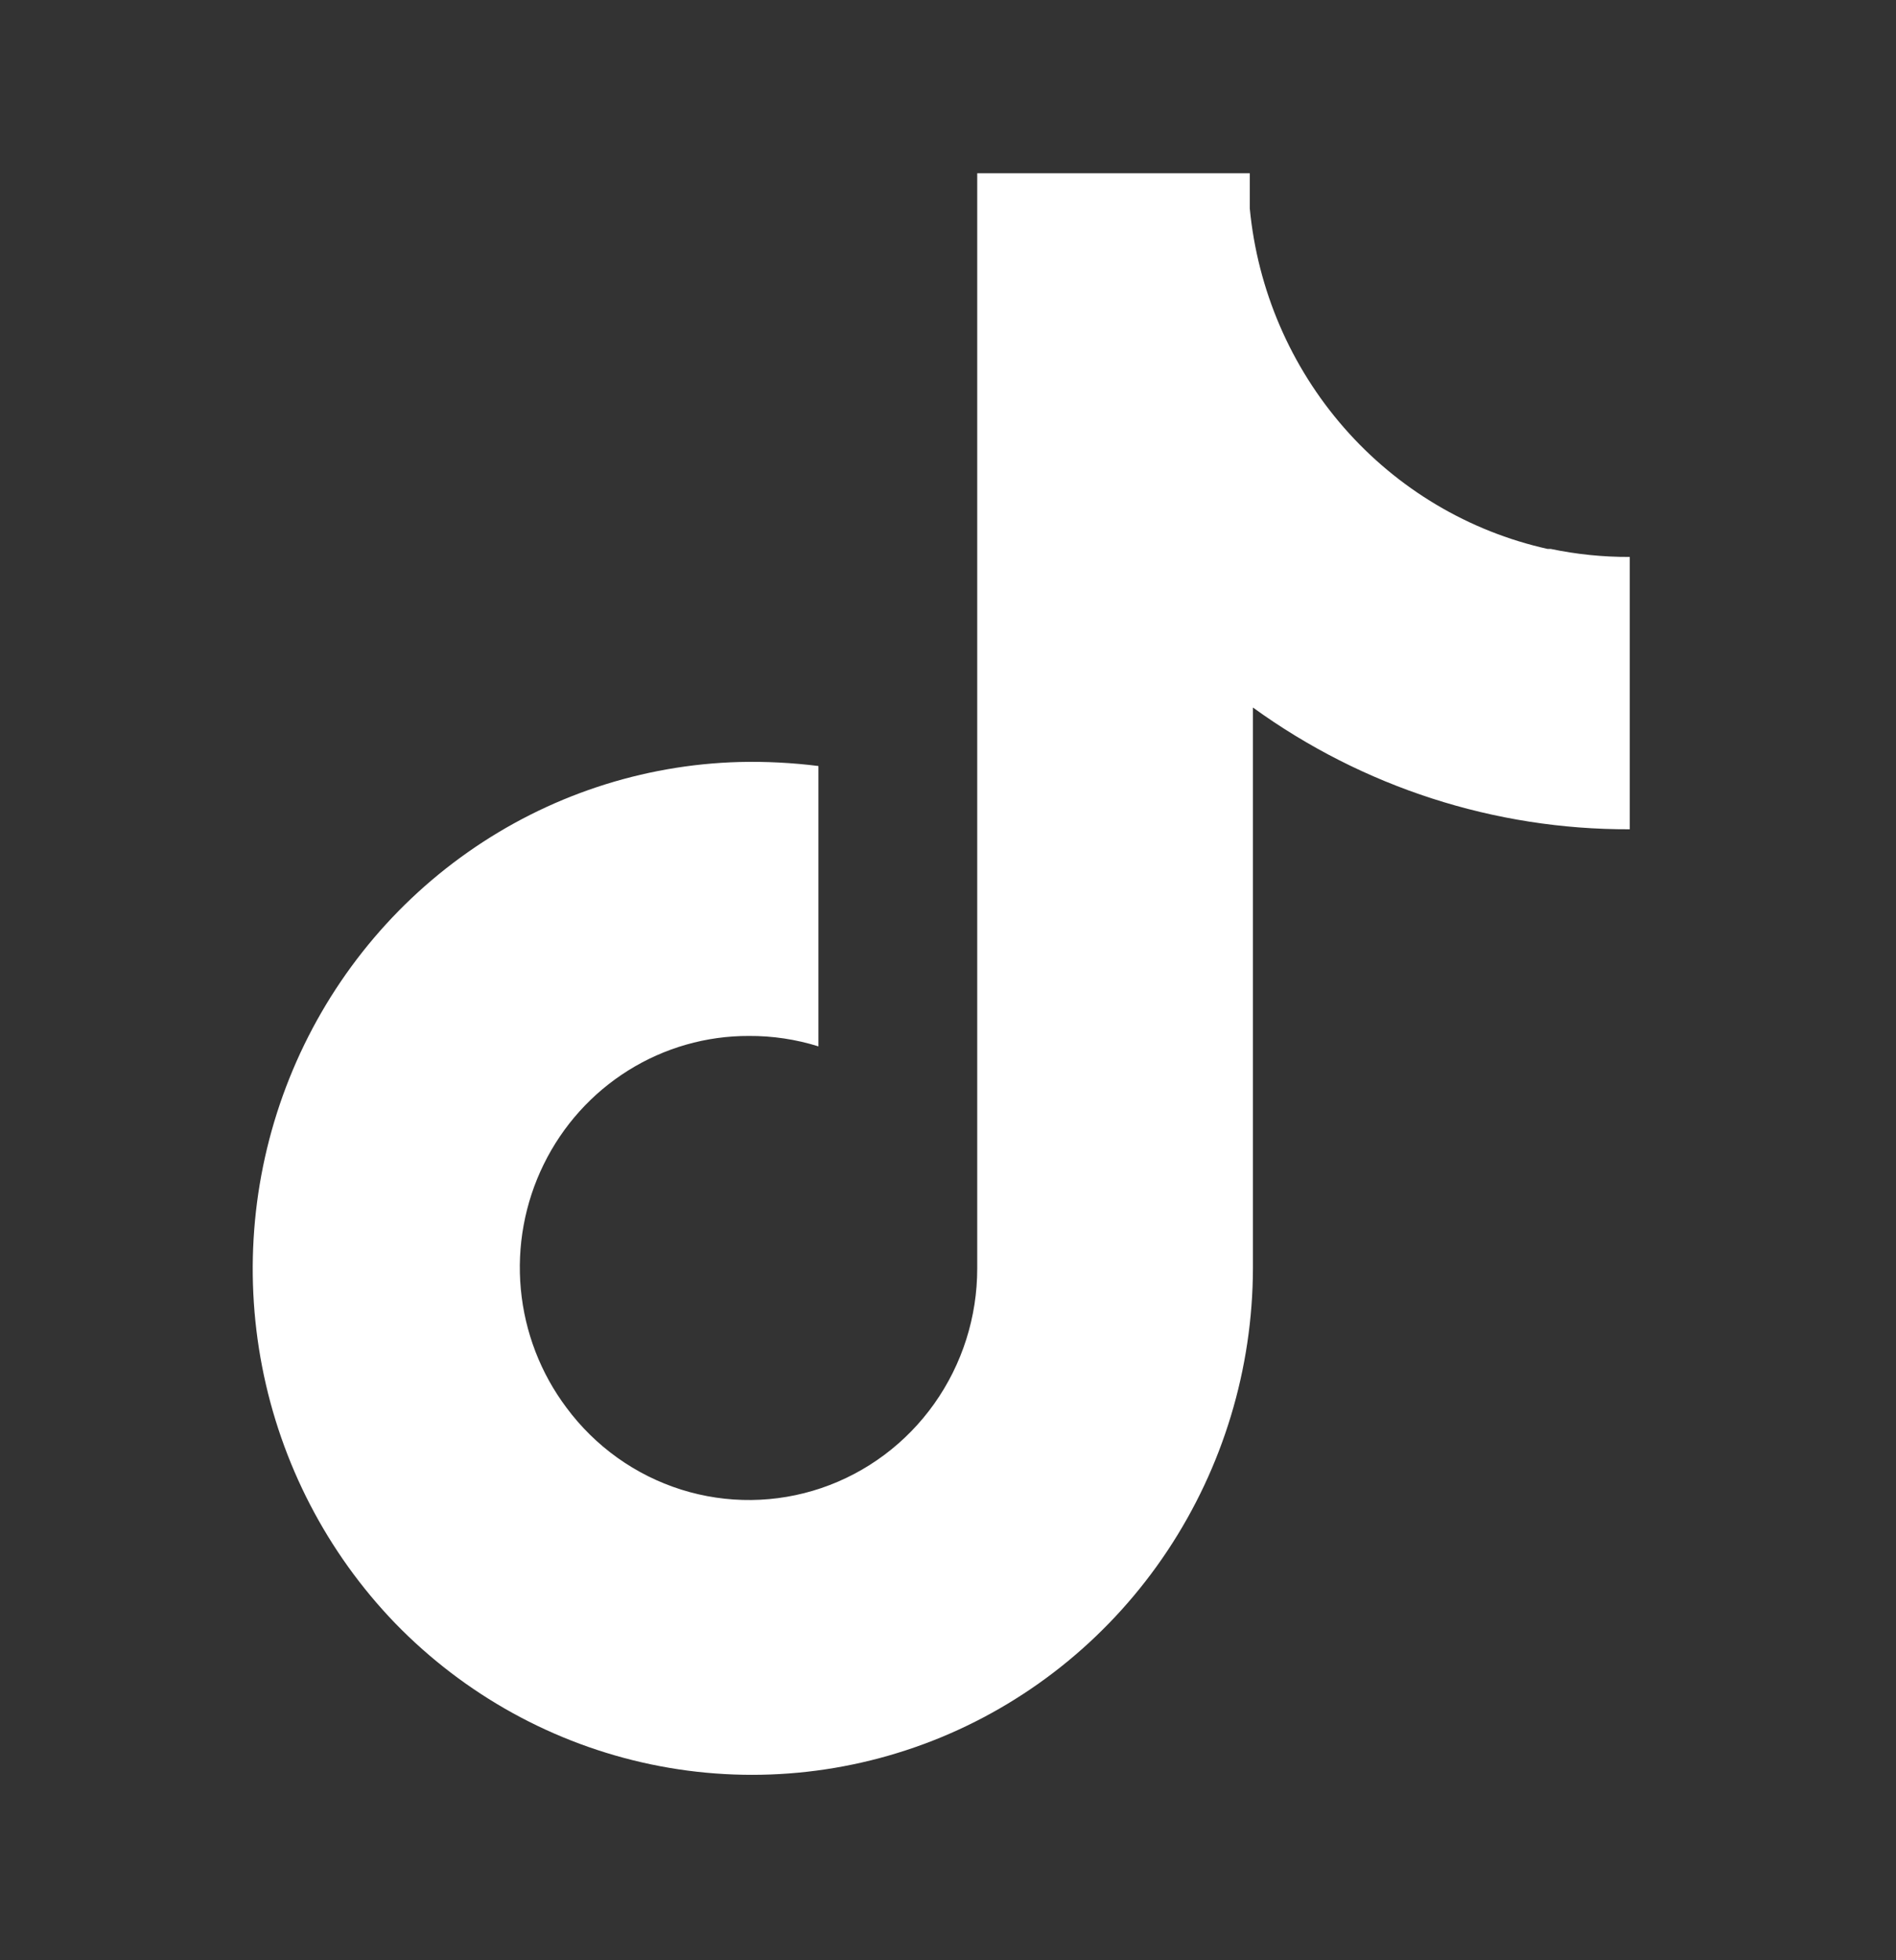 <svg width="60" height="62" viewBox="0 0 60 62" fill="none" xmlns="http://www.w3.org/2000/svg">
<rect x="0" y="0" width="60" height="62" fill="#333333" stroke="none"/>
<path d="M48.975 17.362C46.483 16.807 44.228 15.466 42.535 13.531C40.842 11.597 39.797 9.168 39.55 6.595V5.48H30.925V40.113C30.927 41.65 30.451 43.148 29.566 44.396C28.681 45.643 27.431 46.577 25.993 47.065C24.555 47.553 23.002 47.569 21.554 47.113C20.106 46.656 18.836 45.75 17.925 44.521C17.109 43.434 16.609 42.137 16.482 40.777C16.355 39.417 16.606 38.047 17.207 36.825C17.808 35.601 18.734 34.573 19.882 33.856C21.029 33.139 22.352 32.761 23.7 32.766C24.446 32.761 25.188 32.873 25.9 33.095V24.228C25.071 24.124 24.235 24.081 23.4 24.101C20.323 24.184 17.337 25.175 14.808 26.952C12.278 28.729 10.315 31.215 9.158 34.105C8.001 36.995 7.701 40.165 8.295 43.225C8.888 46.286 10.35 49.105 12.5 51.336C14.704 53.607 17.524 55.162 20.602 55.805C23.68 56.448 26.877 56.148 29.787 54.946C32.697 53.743 35.188 51.69 36.944 49.049C38.7 46.408 39.642 43.298 39.65 40.113V22.378C43.129 24.897 47.3 26.244 51.575 26.229V17.615C50.735 17.619 49.897 17.534 49.075 17.362H48.975Z" fill="white"/>
</svg>
